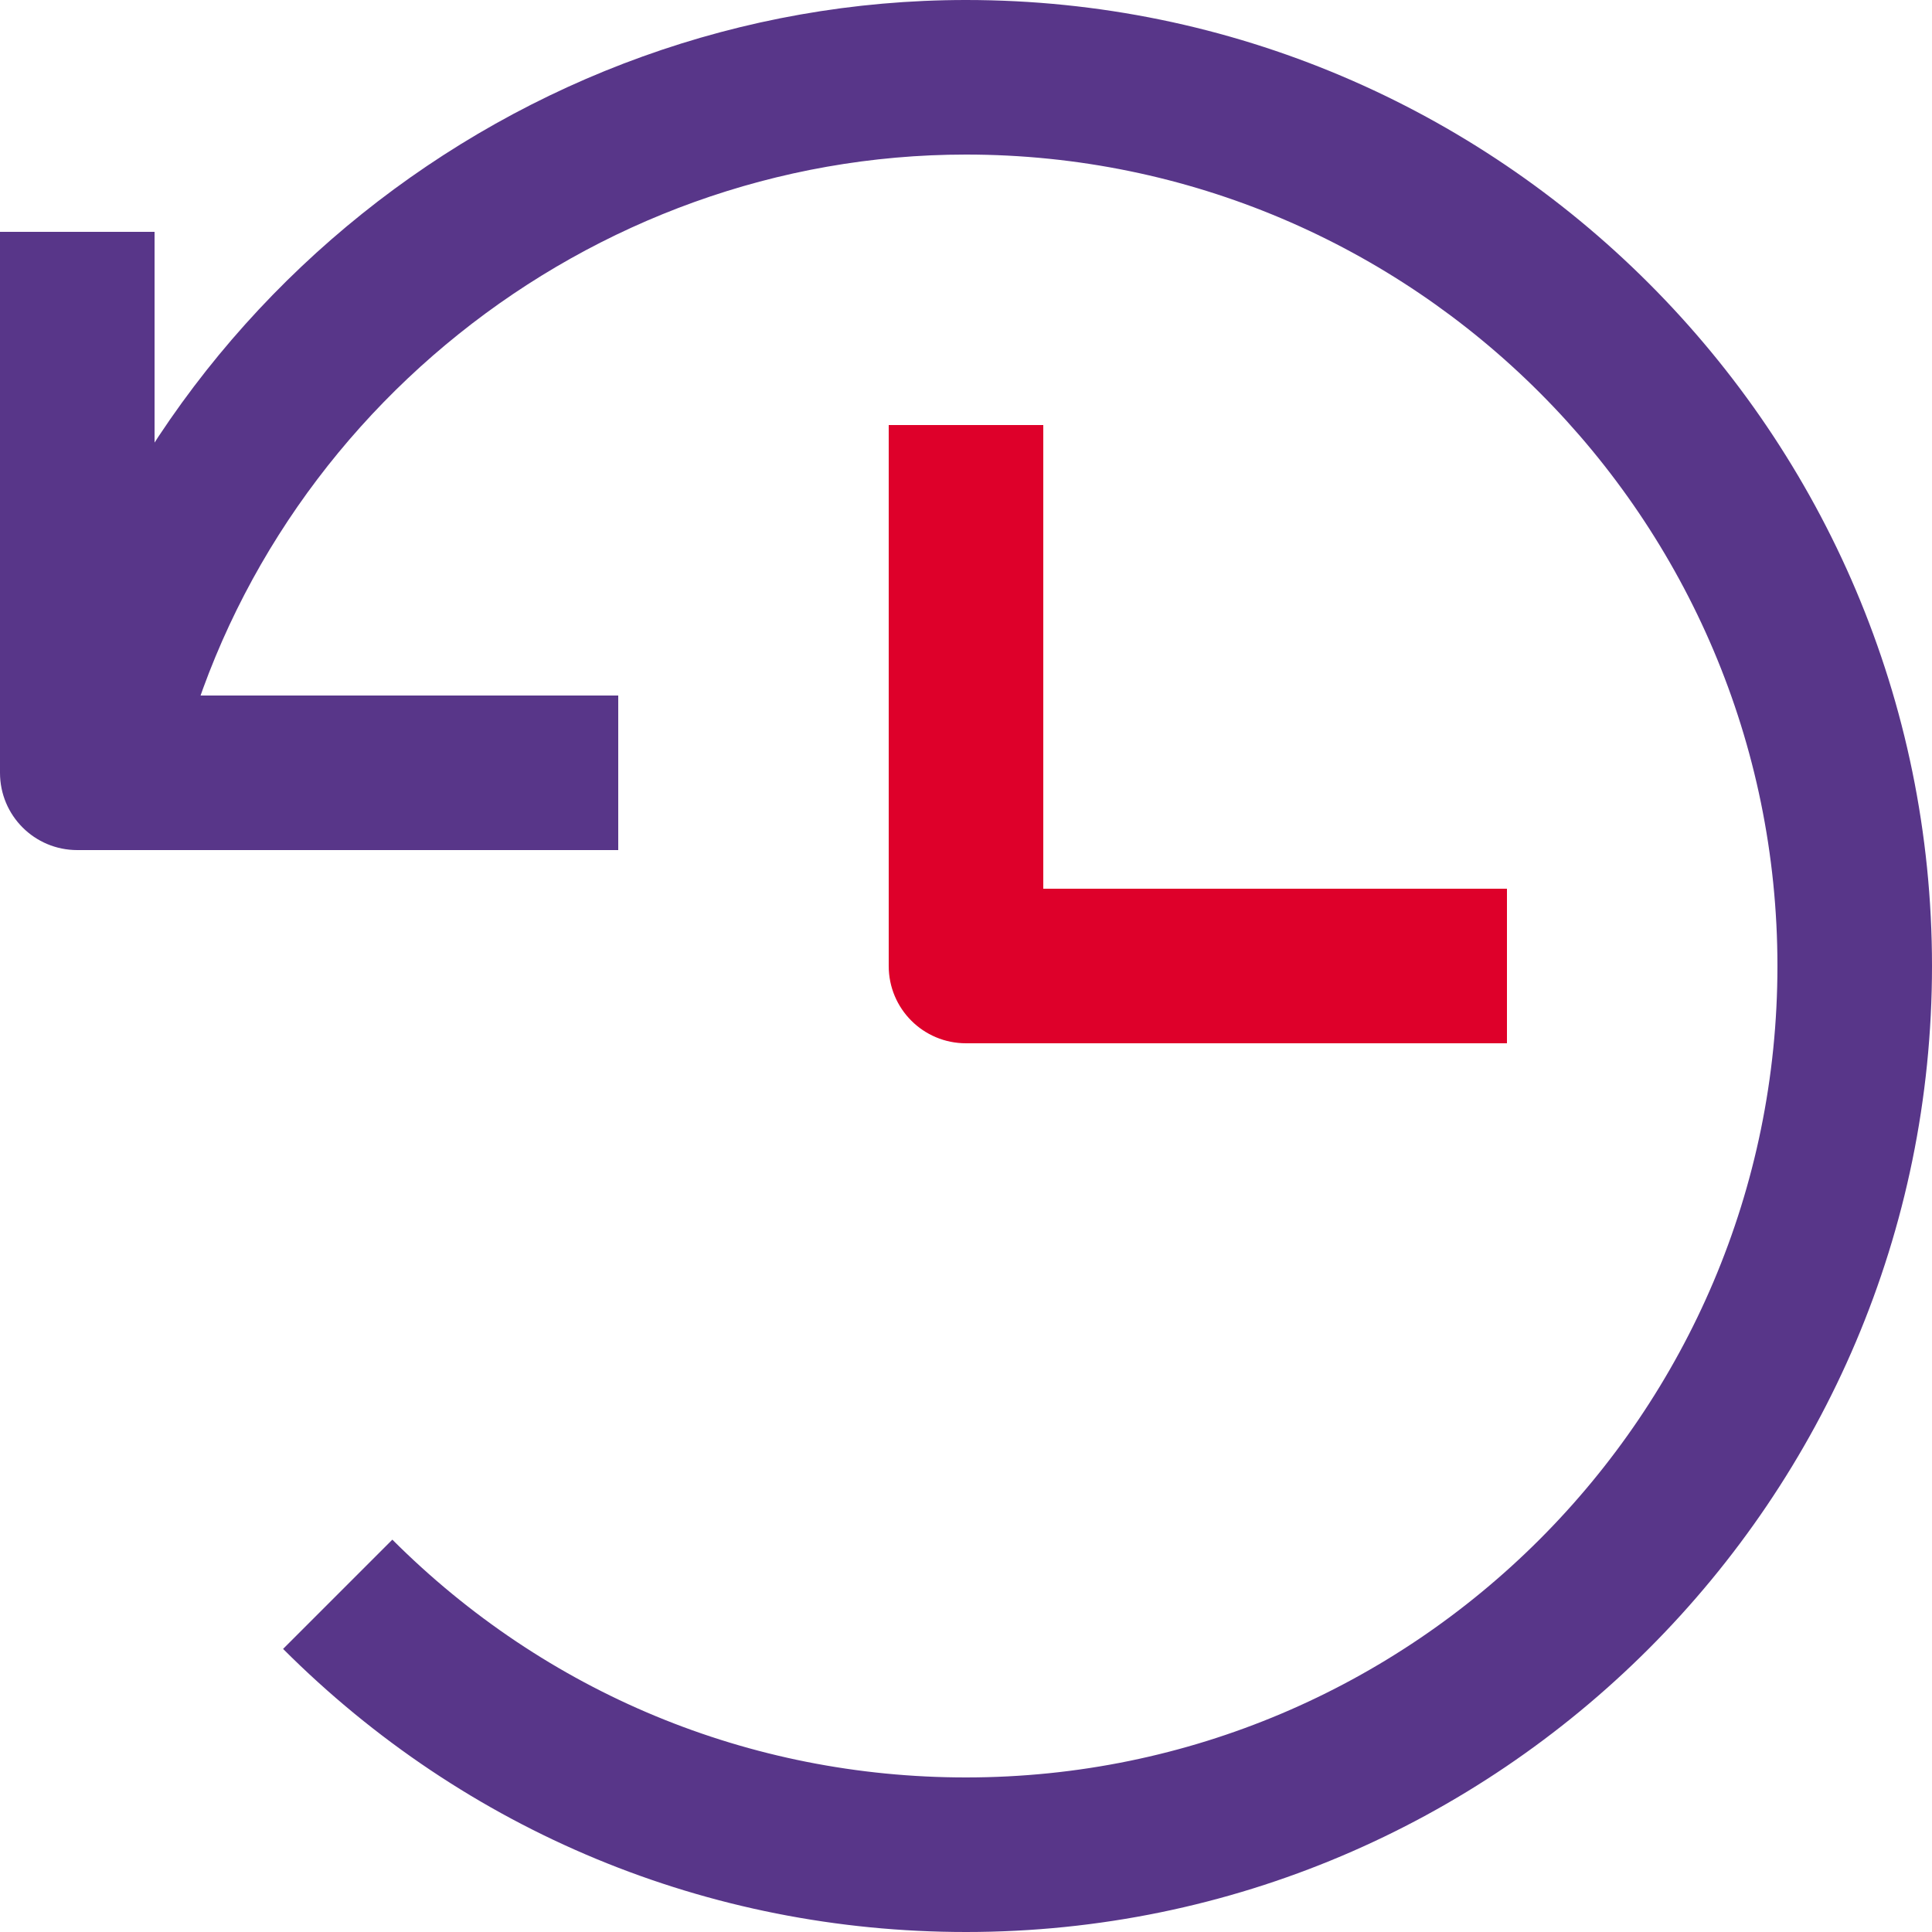 <svg width="38" height="38" viewBox="0 0 38 38" fill="none" xmlns="http://www.w3.org/2000/svg">
<path d="M19 38C13.928 38 9.158 36.023 5.568 32.432L7.717 30.283C10.734 33.299 14.739 34.96 19 34.96C27.801 34.96 34.96 27.801 34.96 19C34.96 10.199 27.801 3.04 19 3.04C11.572 3.04 5.016 8.292 3.414 15.528L0.445 14.872C2.354 6.253 10.158 0 19 0C29.477 0 38 8.524 38 19C38 29.476 29.477 38 19 38Z" fill="#583689"/>
<path d="M12.16 16.72H1.52C0.679 16.72 0 16.041 0 15.2V4.56H3.04V13.68H12.16V16.72Z" fill="#583689"/>
<path d="M29.64 20.52H19C18.159 20.52 17.48 19.841 17.48 19V8.36H20.52V17.48H29.64V20.52Z" fill="#DE002A"/>
</svg>
